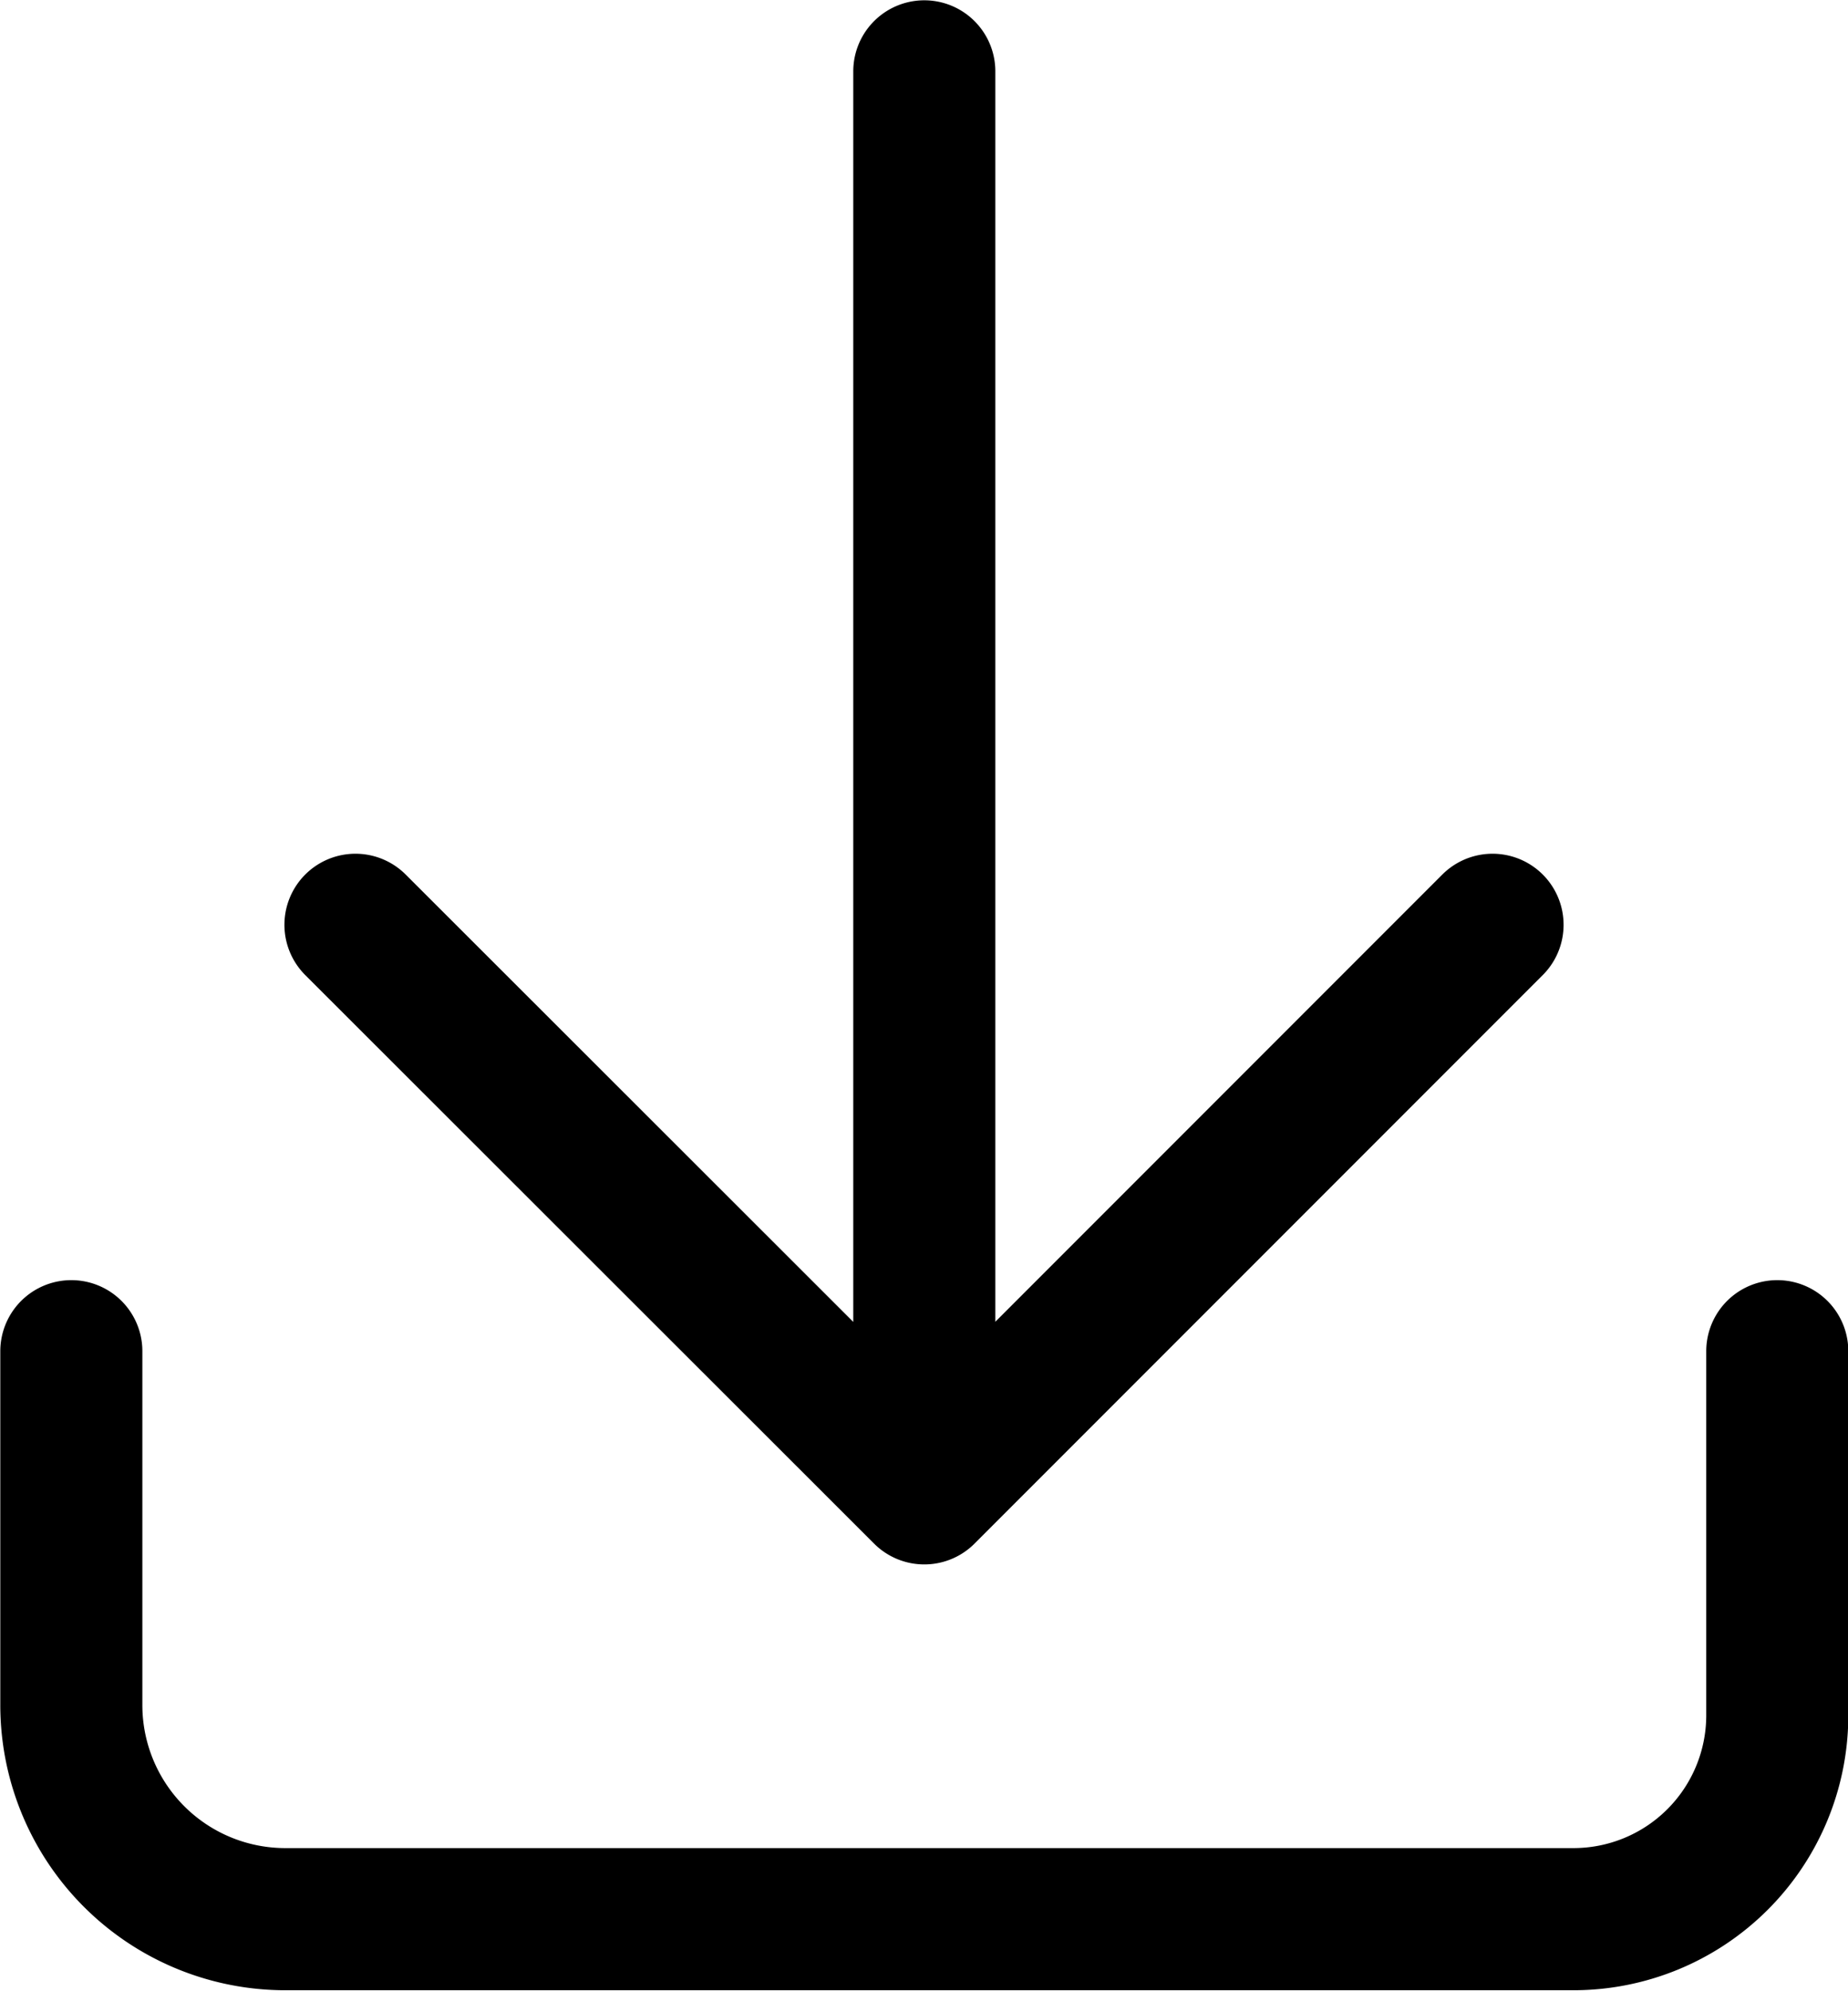 <svg xmlns="http://www.w3.org/2000/svg" viewBox="0 0 30.83 33.2"><defs><style>.cls-1{fill:none;stroke:#000;stroke-linecap:round;stroke-linejoin:round;stroke-width:2.37px;}</style></defs><title>icn-download</title><g id="Layer_2" data-name="Layer 2"><g id="Layer_1-2" data-name="Layer 1"><path class="cls-1" d="M5.93,15.42l9.49,9.48,9.48-9.48M15.42,1.19V24.9m14.23-2.37v6.1A3.4,3.4,0,0,1,26.25,32H4.76a3.57,3.57,0,0,1-3.57-3.58V22.53"/></g></g></svg>